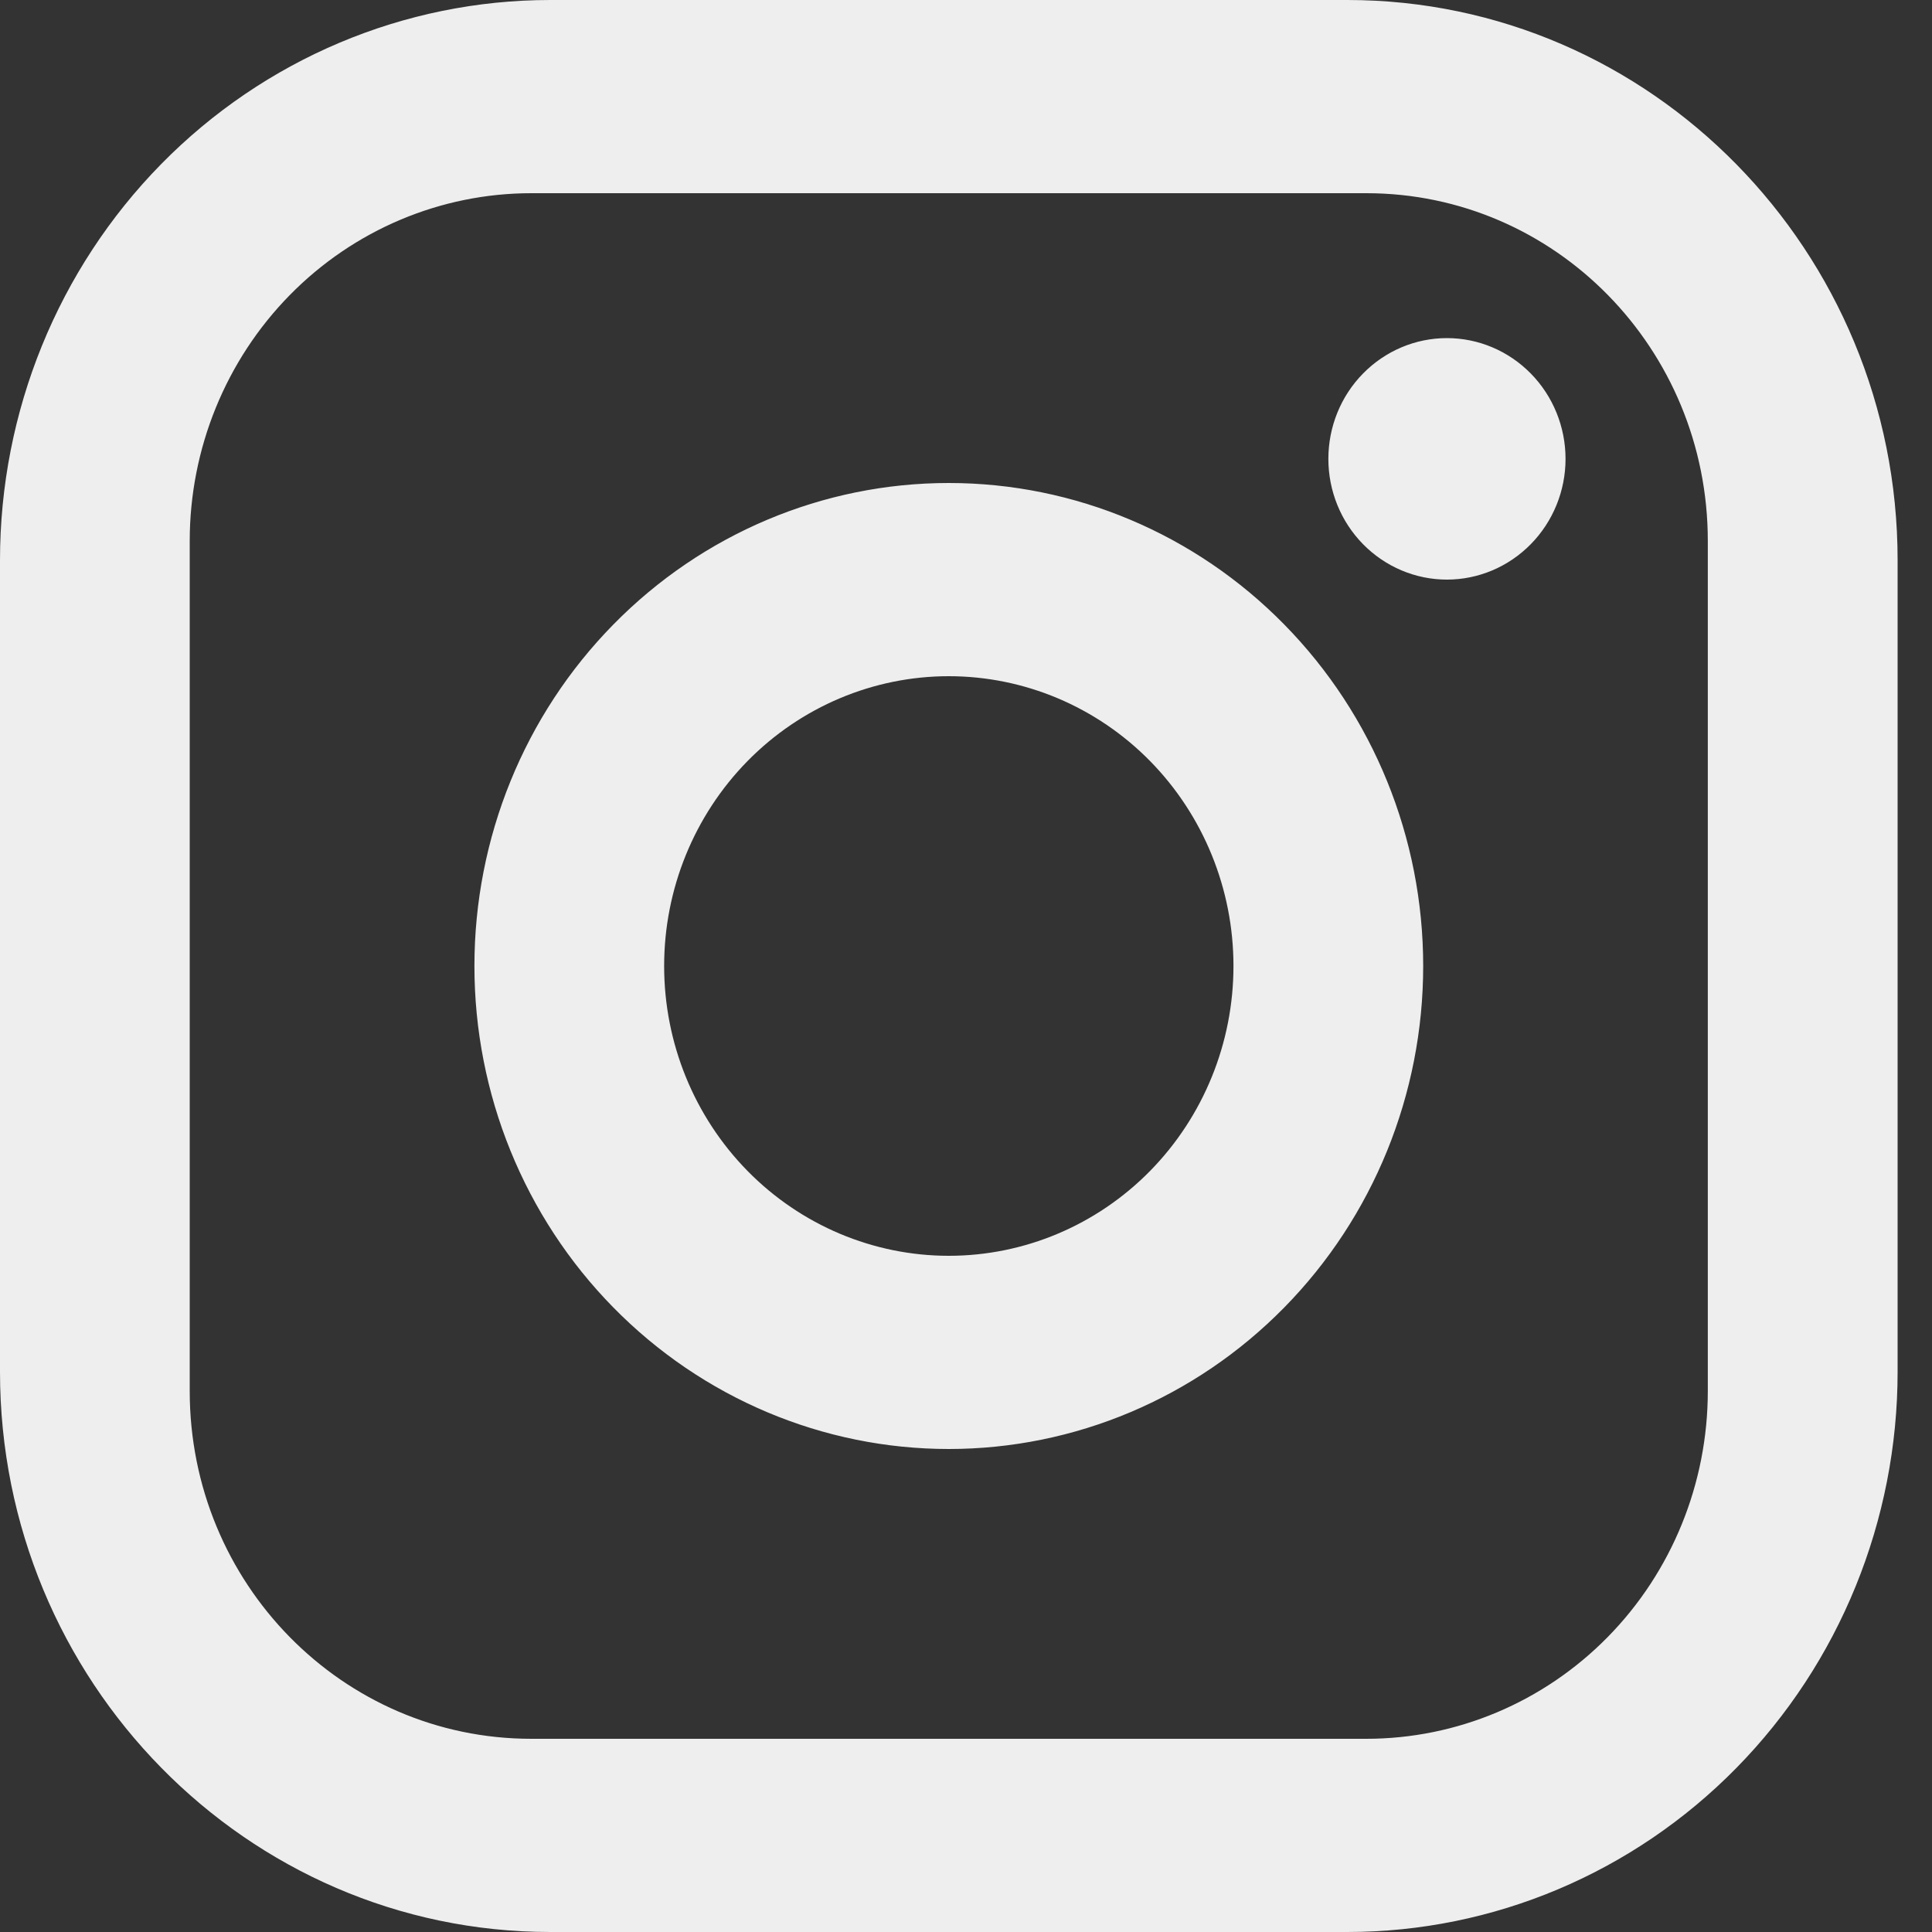 <svg width="25" height="25" viewBox="0 0 25 25" fill="none" xmlns="http://www.w3.org/2000/svg">
<rect x="0" y="0" width="25" height="25" fill="#333333" stroke="none"/>
<path d="M7.121 0H17.434C21.363 0 24.555 3.25 24.555 7.25V17.75C24.555 19.673 23.805 21.517 22.469 22.877C21.134 24.236 19.323 25 17.434 25H7.121C3.192 25 0 21.75 0 17.75V7.25C0 5.327 0.75 3.483 2.086 2.123C3.421 0.764 5.232 0 7.121 0ZM6.875 2.5C5.703 2.5 4.579 2.974 3.75 3.818C2.921 4.662 2.455 5.807 2.455 7V18C2.455 20.488 4.432 22.5 6.875 22.5H17.68C18.852 22.5 19.976 22.026 20.805 21.182C21.634 20.338 22.099 19.194 22.099 18V7C22.099 4.513 20.123 2.5 17.68 2.5H6.875ZM18.723 4.375C19.13 4.375 19.52 4.54 19.808 4.833C20.096 5.126 20.258 5.523 20.258 5.938C20.258 6.352 20.096 6.749 19.808 7.042C19.52 7.335 19.13 7.5 18.723 7.5C18.316 7.5 17.926 7.335 17.638 7.042C17.35 6.749 17.189 6.352 17.189 5.938C17.189 5.523 17.35 5.126 17.638 4.833C17.926 4.54 18.316 4.375 18.723 4.375ZM12.277 6.25C13.906 6.25 15.467 6.908 16.618 8.081C17.77 9.253 18.416 10.842 18.416 12.5C18.416 14.158 17.77 15.747 16.618 16.919C15.467 18.091 13.906 18.75 12.277 18.75C10.649 18.75 9.088 18.091 7.937 16.919C6.785 15.747 6.139 14.158 6.139 12.5C6.139 10.842 6.785 9.253 7.937 8.081C9.088 6.908 10.649 6.25 12.277 6.25ZM12.277 8.75C11.301 8.75 10.364 9.145 9.673 9.848C8.982 10.552 8.594 11.505 8.594 12.5C8.594 13.495 8.982 14.448 9.673 15.152C10.364 15.855 11.301 16.25 12.277 16.25C13.254 16.25 14.191 15.855 14.882 15.152C15.573 14.448 15.961 13.495 15.961 12.5C15.961 11.505 15.573 10.552 14.882 9.848C14.191 9.145 13.254 8.75 12.277 8.75Z" fill="#EEEEEE"/>
</svg>
